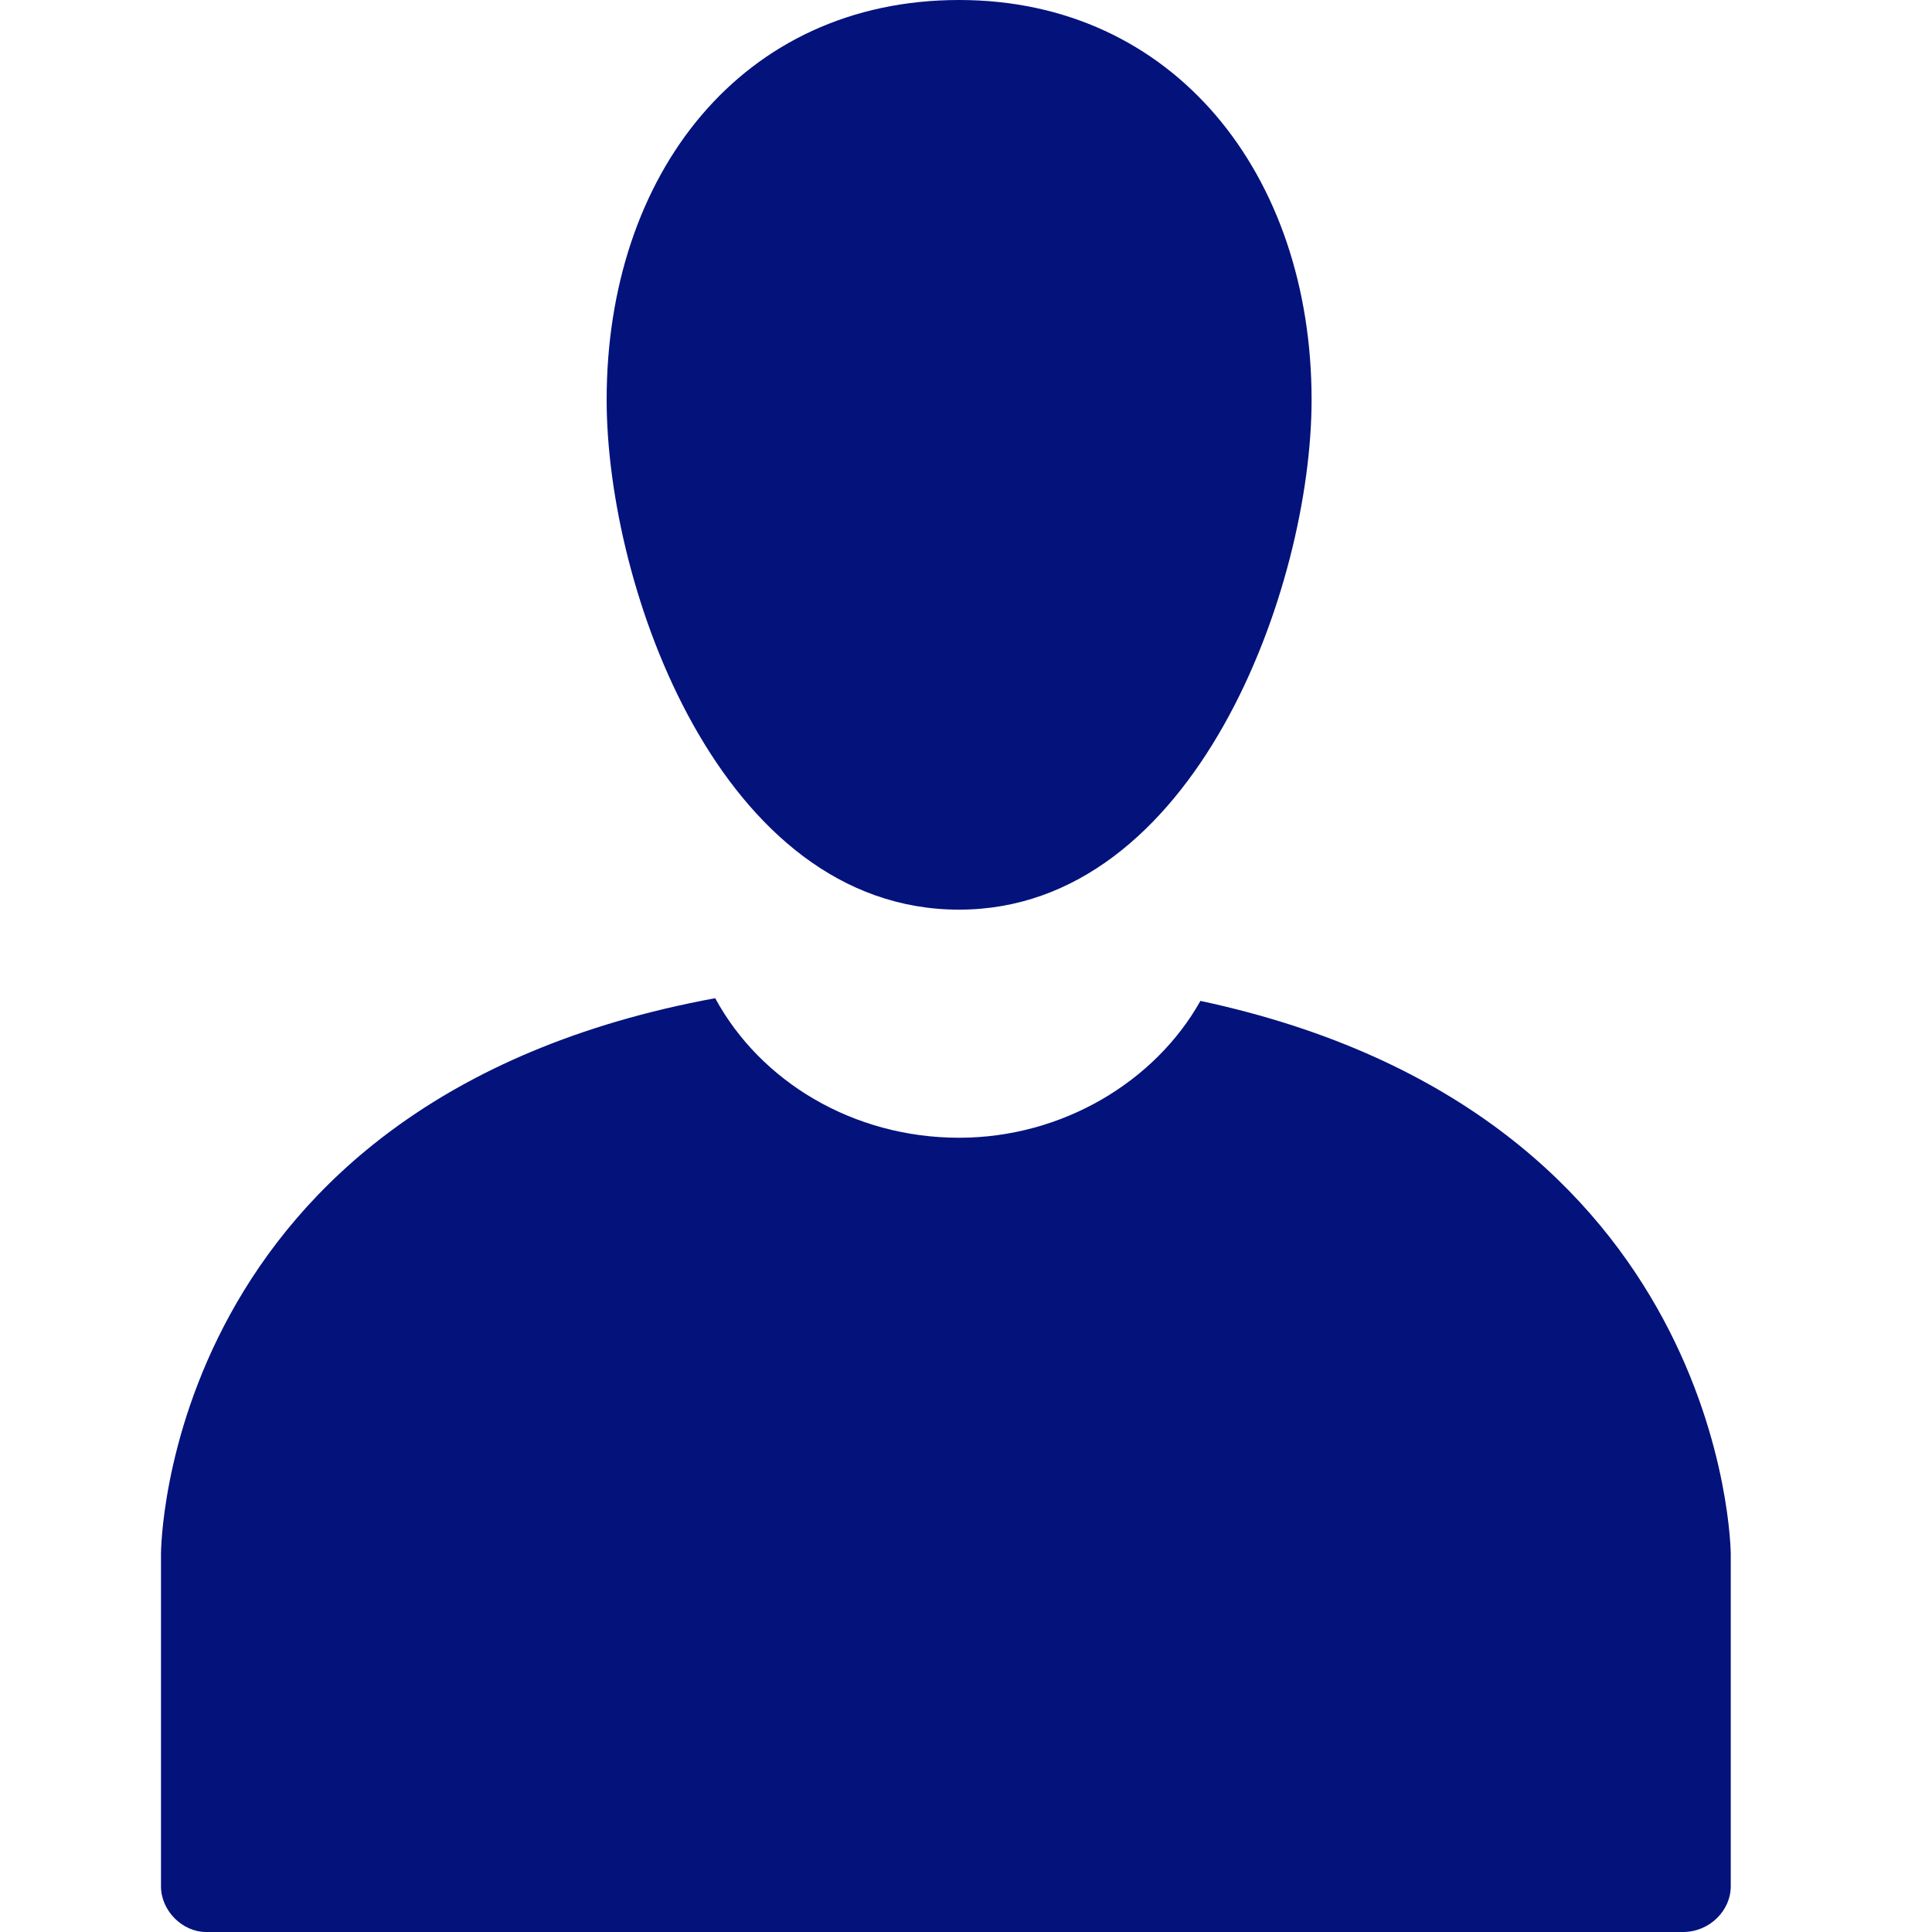 <?xml version="1.0" encoding="UTF-8"?>
<svg width="48px" height="48px" viewBox="0 0 48 48" version="1.1" xmlns="http://www.w3.org/2000/svg" xmlns:xlink="http://www.w3.org/1999/xlink">
    <title>icon_member</title>
    <g id="页面-1" stroke="none" stroke-width="1" fill="none" fill-rule="evenodd">
        <g id="功能選單" transform="translate(-156, -98)">
            <g id="icon_member" transform="translate(156, 98)">
                <rect id="矩形" fill="#D8D8D8" opacity="0" x="0" y="0" width="48" height="48"></rect>
                <path d="M17.769,24.8 C18.889,26.867 21.194,28.267 23.829,28.267 C26.399,28.267 28.704,26.867 29.824,24.867 C42.934,27.667 43,38.6 43,38.6 C43,38.6 43,38.6 43,46.867 C43,47.467 42.473,48 41.814,48 C41.814,48 41.814,48 23.764,48 C23.764,48 23.764,48 23.566,48 C23.566,48 23.566,48 23.5,48 C23.5,48 23.5,48 23.434,48 C23.434,48 23.434,48 23.368,48 C23.368,48 23.368,48 23.236,48 C23.236,48 23.236,48 5.12,48 C4.527,48 4,47.467 4,46.867 C4,46.867 4,46.867 4,38.6 C4,38.6 4,27.333 17.769,24.8 Z M23.829,0 C29.162,0 32.586,4.333 32.586,9.933 C32.586,14.6 29.689,22.6 23.829,22.6 C17.903,22.6 15.072,14.6 15.072,9.933 C15.072,4.333 18.43,0 23.829,0 Z" id="Fill-1" fill="#04127C"></path>
            </g>
        </g>
    </g>
</svg>